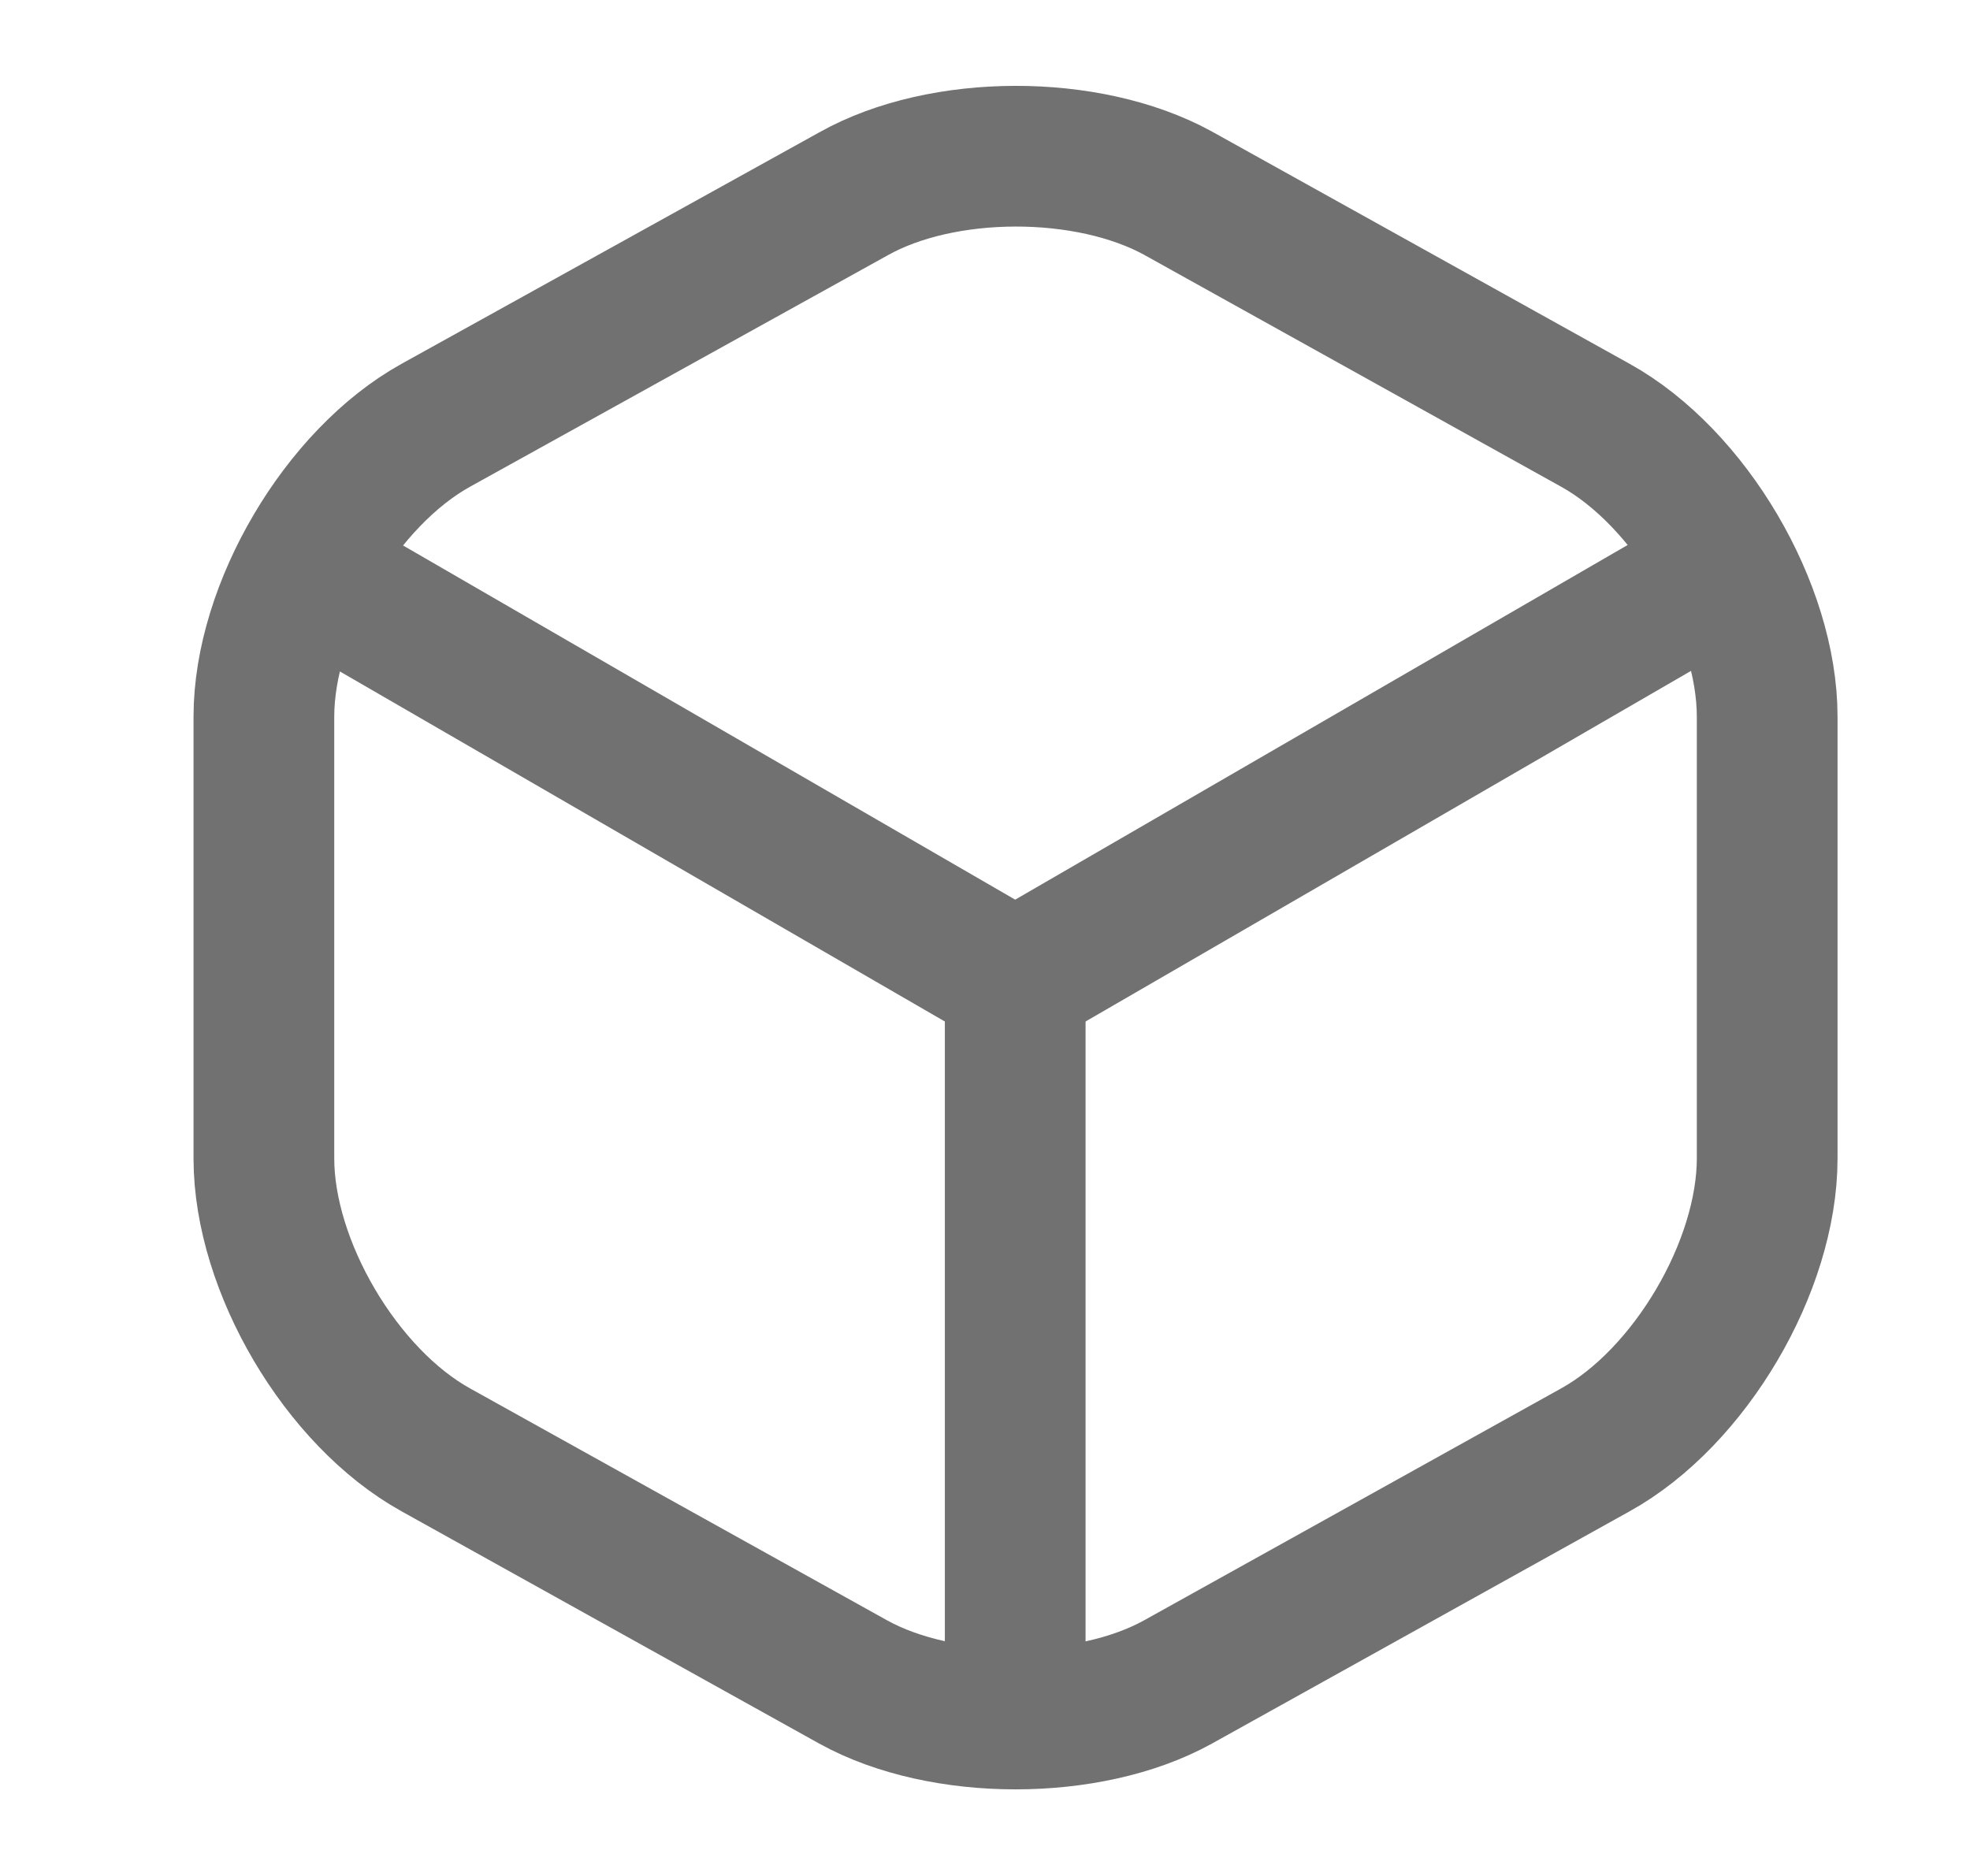 <svg width="21" height="20" viewBox="0 0 21 20" fill="none" xmlns="http://www.w3.org/2000/svg">
<g id="vuesax/linear/box">
<g id="box">
<path id="Vector" d="M3.464 6.2L10.822 10.458L18.131 6.225" stroke="#717171" stroke-width="1.5" stroke-linecap="round" stroke-linejoin="round"/>
<path id="Vector_2" d="M10.822 18.008V10.45" stroke="#717171" stroke-width="1.5" stroke-linecap="round" stroke-linejoin="round"/>
<path id="Vector_3" d="M9.097 2.067L4.647 4.533C3.638 5.092 2.813 6.492 2.813 7.642V12.35C2.813 13.5 3.638 14.9 4.647 15.458L9.097 17.933C10.047 18.458 11.605 18.458 12.555 17.933L17.005 15.458C18.014 14.9 18.838 13.5 18.838 12.35V7.642C18.838 6.492 18.014 5.092 17.005 4.533L12.555 2.058C11.597 1.533 10.047 1.533 9.097 2.067Z" stroke="#717171" stroke-width="1.5" stroke-linecap="round" stroke-linejoin="round"/>
</g>
</g>
</svg>
